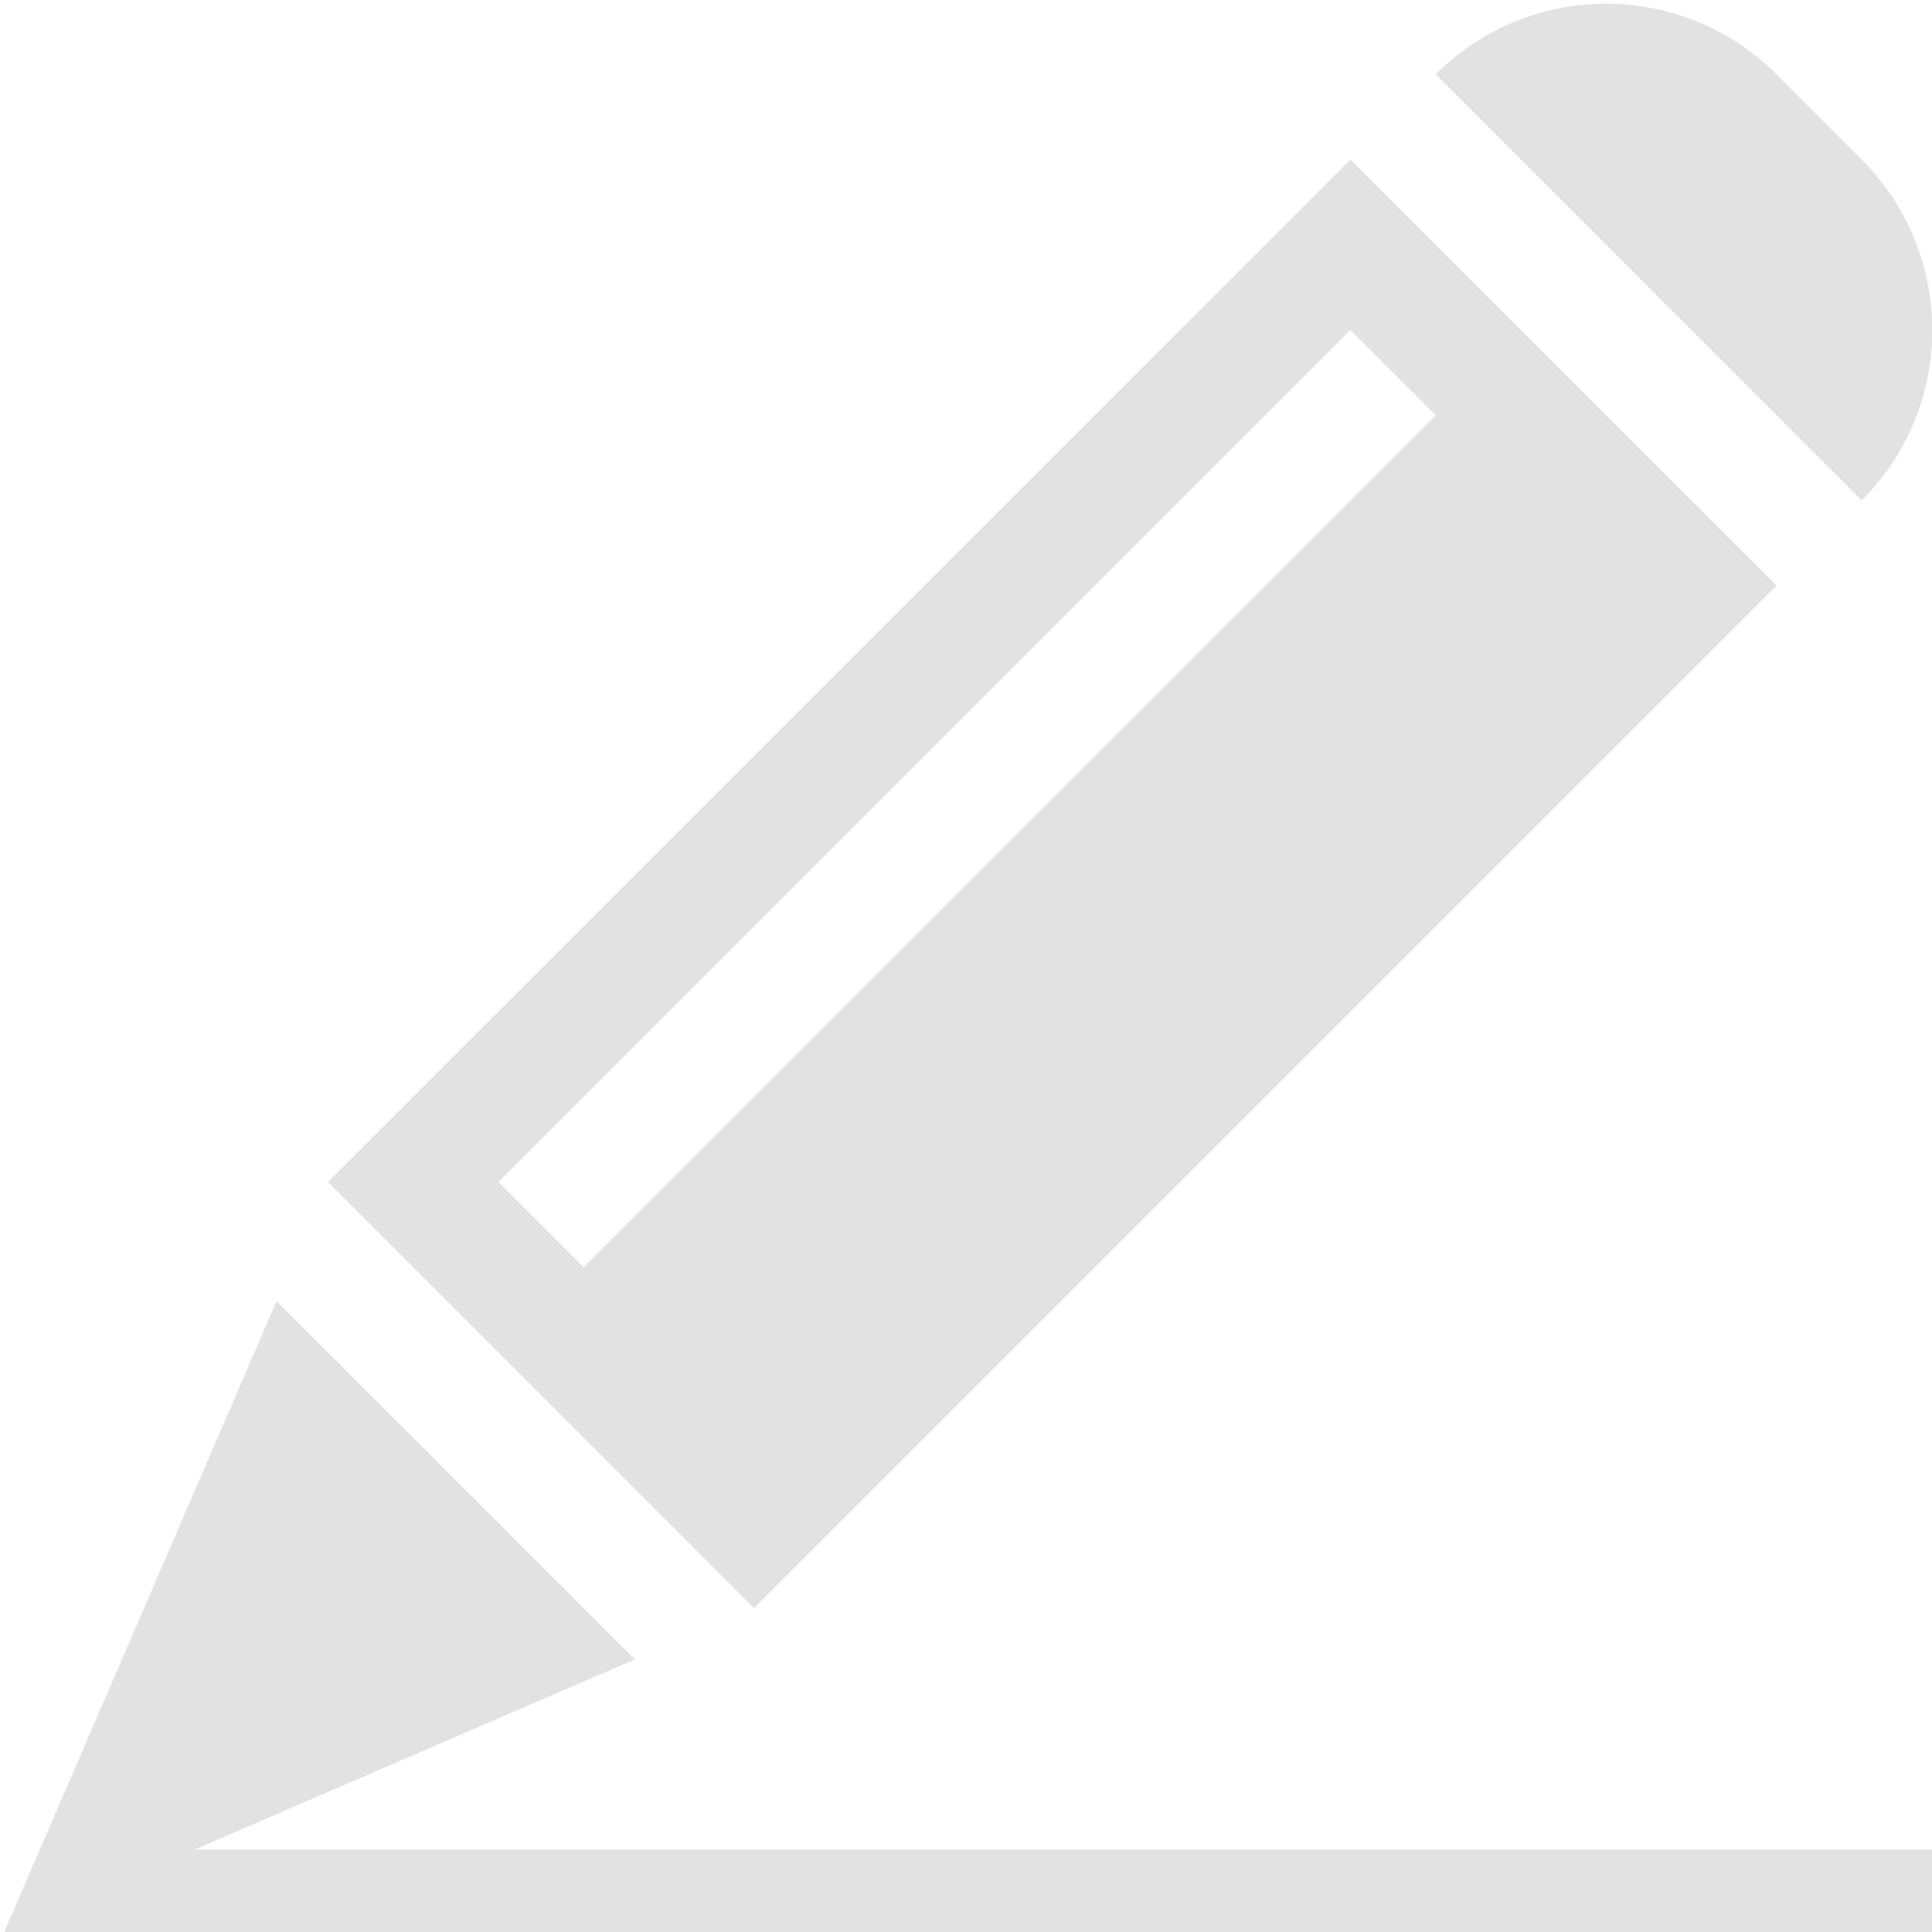 <?xml version="1.0" encoding="utf-8"?>
<!-- Generator: Adobe Illustrator 16.0.4, SVG Export Plug-In . SVG Version: 6.00 Build 0)  -->
<!DOCTYPE svg PUBLIC "-//W3C//DTD SVG 1.1//EN" "http://www.w3.org/Graphics/SVG/1.1/DTD/svg11.dtd">
<svg version="1.1" id="Layer_1" xmlns="http://www.w3.org/2000/svg" xmlns:xlink="http://www.w3.org/1999/xlink" x="0px" y="0px"
	 width="16px" height="16px" viewBox="0 0 16 16" enable-background="new 0 0 16 16" xml:space="preserve">
<path fill="#E2E2E2" d="M2.716,9.788l3.529,3.53l8.468-8.468l-3.529-3.528L2.716,9.788z M11.89,3.439l-7.056,7.055L4.128,9.788
	l7.055-7.055L11.89,3.439z M14.713,0.616l0.705,0.706c0.779,0.779,0.779,2.043,0,2.822L11.89,0.616
	C12.669-0.164,13.934-0.164,14.713,0.616z M5.259,13.742l-5.223,2.256l2.255-5.224L5.259,13.742z M16.002,16H0.036l0.296-0.683
	h15.67V16z"/>
</svg>
